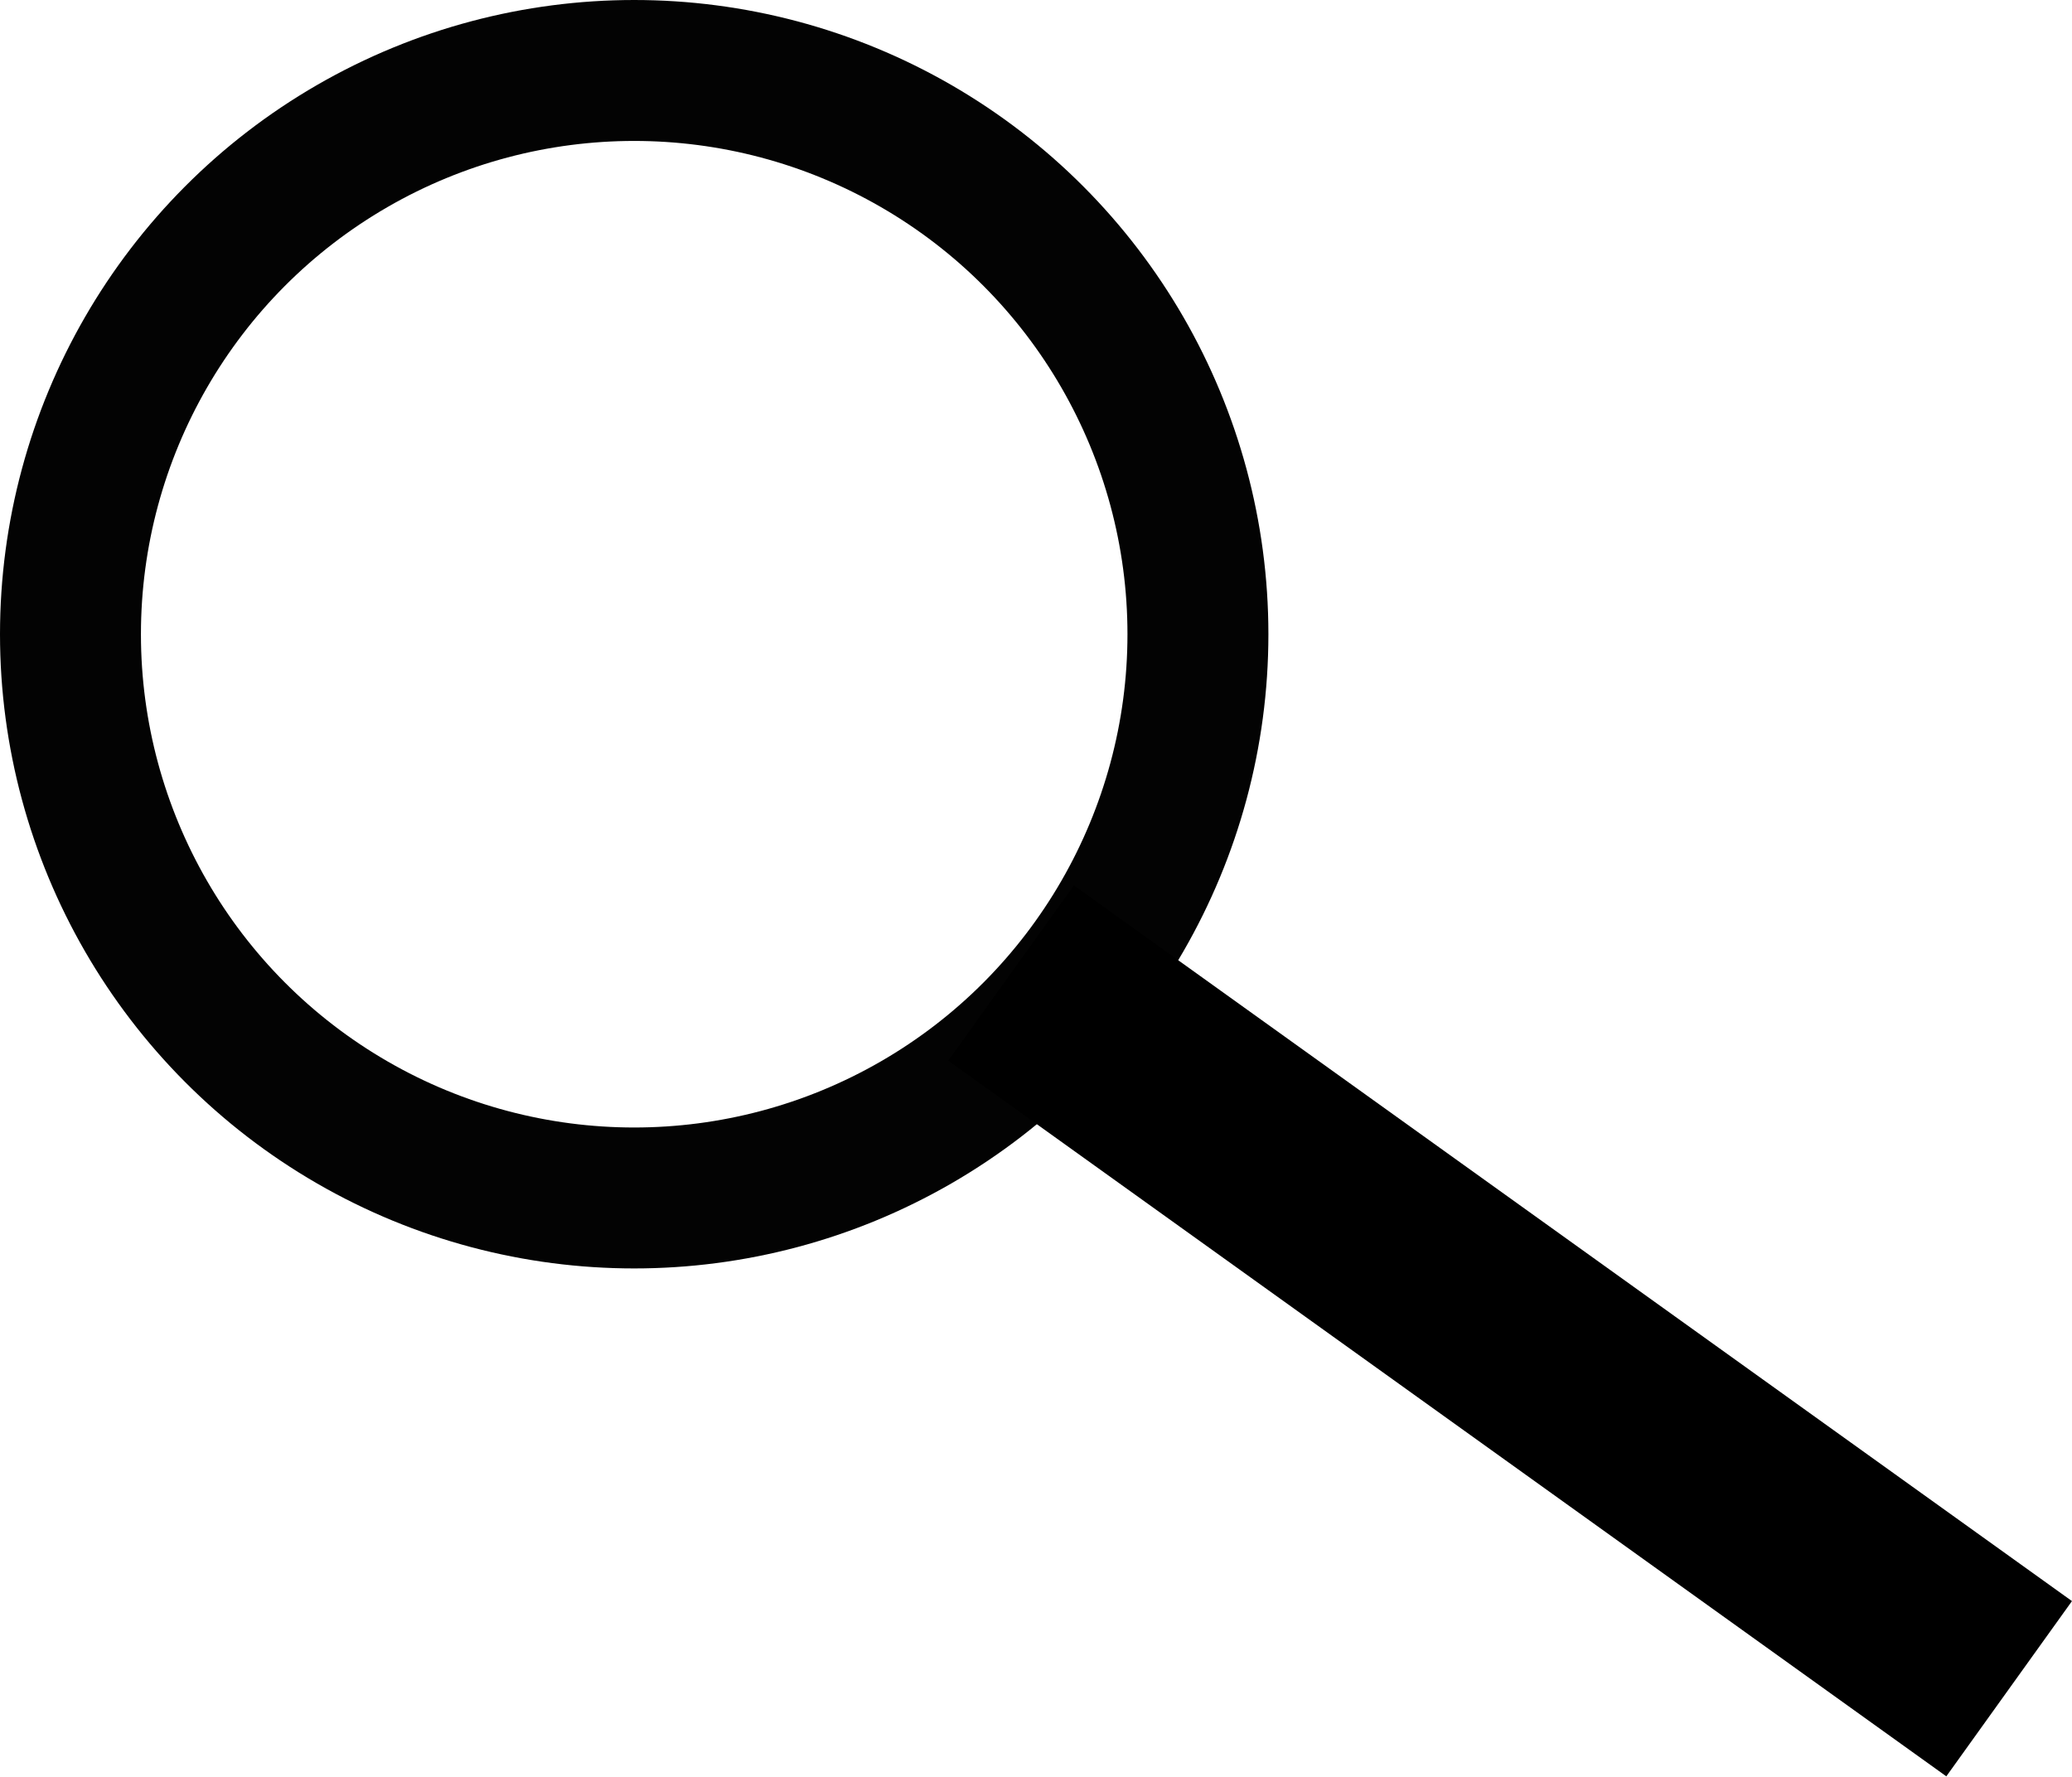 <?xml version="1.0" encoding="UTF-8" standalone="no"?>
<svg
   xmlns:osb="http://www.openswatchbook.org/uri/2009/osb"
   xmlns:dc="http://purl.org/dc/elements/1.1/"
   xmlns:cc="http://creativecommons.org/ns#"
   xmlns:rdf="http://www.w3.org/1999/02/22-rdf-syntax-ns#"
   xmlns:svg="http://www.w3.org/2000/svg"
   xmlns="http://www.w3.org/2000/svg"
   xmlns:sodipodi="http://sodipodi.sourceforge.net/DTD/sodipodi-0.dtd"
   xmlns:inkscape="http://www.inkscape.org/namespaces/inkscape"
   width="7.351mm"
   height="6.303mm"
   viewBox="0 0 7.351 6.303"
   version="1.1"
   id="svg8"
   inkscape:version="1.0.2-2 (e86c870879, 2021-01-15)"
   sodipodi:docname="lupa.svg">
  <defs
     id="defs2">
    <marker
       style="overflow:visible"
       id="marker3183"
       refX="0"
       refY="0"
       orient="auto"
       inkscape:stockid="TriangleInM"
       inkscape:isstock="true">
      <path
         transform="scale(-0.4)"
         style="fill:#525252;fill-opacity:1;fill-rule:evenodd;stroke:#525252;stroke-width:1pt;stroke-opacity:1"
         d="M 5.77,0 -2.88,5 V -5 Z"
         id="path3181" />
    </marker>
    <marker
       style="overflow:visible"
       orient="auto"
       refY="0"
       refX="0"
       id="RazorWire"
       inkscape:stockid="RazorWire"
       inkscape:isstock="true">
      <path
         d="m 0.023,-0.74 v 1.438 L -7.759,3.01 H 10.679 L 3.491,0.697 v -1.438 L 10.741,-2.896 H -7.727 Z"
         style="fill:#525252;fill-opacity:1;fill-rule:evenodd;stroke:#525252;stroke-width:0.1pt;stroke-opacity:1"
         transform="scale(0.8)"
         id="path3073" />
    </marker>
    <marker
       style="overflow:visible"
       id="TriangleInM"
       refX="0"
       refY="0"
       orient="auto"
       inkscape:stockid="TriangleInM"
       inkscape:isstock="true">
      <path
         transform="scale(-0.4)"
         style="fill:#525252;fill-opacity:1;fill-rule:evenodd;stroke:#525252;stroke-width:1pt;stroke-opacity:1"
         d="M 5.77,0 -2.88,5 V -5 Z"
         id="path2977" />
    </marker>
    <marker
       style="overflow:visible"
       id="Arrow1Lend"
       refX="0"
       refY="0"
       orient="auto"
       inkscape:stockid="Arrow1Lend"
       inkscape:isstock="true">
      <path
         transform="matrix(-0.8,0,0,-0.8,-10,0)"
         style="fill:#525252;fill-opacity:1;fill-rule:evenodd;stroke:#525252;stroke-width:1pt;stroke-opacity:1"
         d="M 0,0 5,-5 -12.5,0 5,5 Z"
         id="path2844" />
    </marker>
    <linearGradient
       inkscape:collect="always"
       id="linearGradient867"
       osb:paint="gradient">
      <stop
         style="stop-color:#008080;stop-opacity:1;"
         offset="0"
         id="stop863" />
      <stop
         style="stop-color:#008080;stop-opacity:0;"
         offset="1"
         id="stop865" />
    </linearGradient>
  </defs>
  <sodipodi:namedview
     id="base"
     pagecolor="#ffffff"
     bordercolor="#666666"
     borderopacity="1.0"
     inkscape:pageopacity="0.0"
     inkscape:pageshadow="2"
     inkscape:zoom="3.959798"
     inkscape:cx="46.519428"
     inkscape:cy="16.26103"
     inkscape:document-units="mm"
     inkscape:current-layer="layer1"
     inkscape:document-rotation="0"
     showgrid="false"
     fit-margin-top="0"
     fit-margin-left="0"
     fit-margin-right="0"
     fit-margin-bottom="0"
     inkscape:window-width="1258"
     inkscape:window-height="728"
     inkscape:window-x="92"
     inkscape:window-y="0"
     inkscape:window-maximized="0" />
  <g
     inkscape:label="Capa 1"
     inkscape:groupmode="layer"
     id="layer1"
     transform="translate(-79.534,-38.509)">
    <circle
       style="mix-blend-mode:normal;fill:none;fill-opacity:1;fill-rule:nonzero;stroke:#030303;stroke-width:0.5;stroke-linecap:round;stroke-miterlimit:4;stroke-dasharray:none;stroke-opacity:1;paint-order:fill markers stroke"
       id="path843"
       cx="81.784"
       cy="40.759"
       r="2" />
    <path
       style="fill:none;stroke:#000000;stroke-width:0.765;stroke-linecap:butt;stroke-linejoin:miter;stroke-miterlimit:4;stroke-dasharray:none;stroke-opacity:1"
       d="m 83.121,41.961 3.541,2.539"
       id="path2831"
       sodipodi:nodetypes="cc" />
  </g>
</svg>
